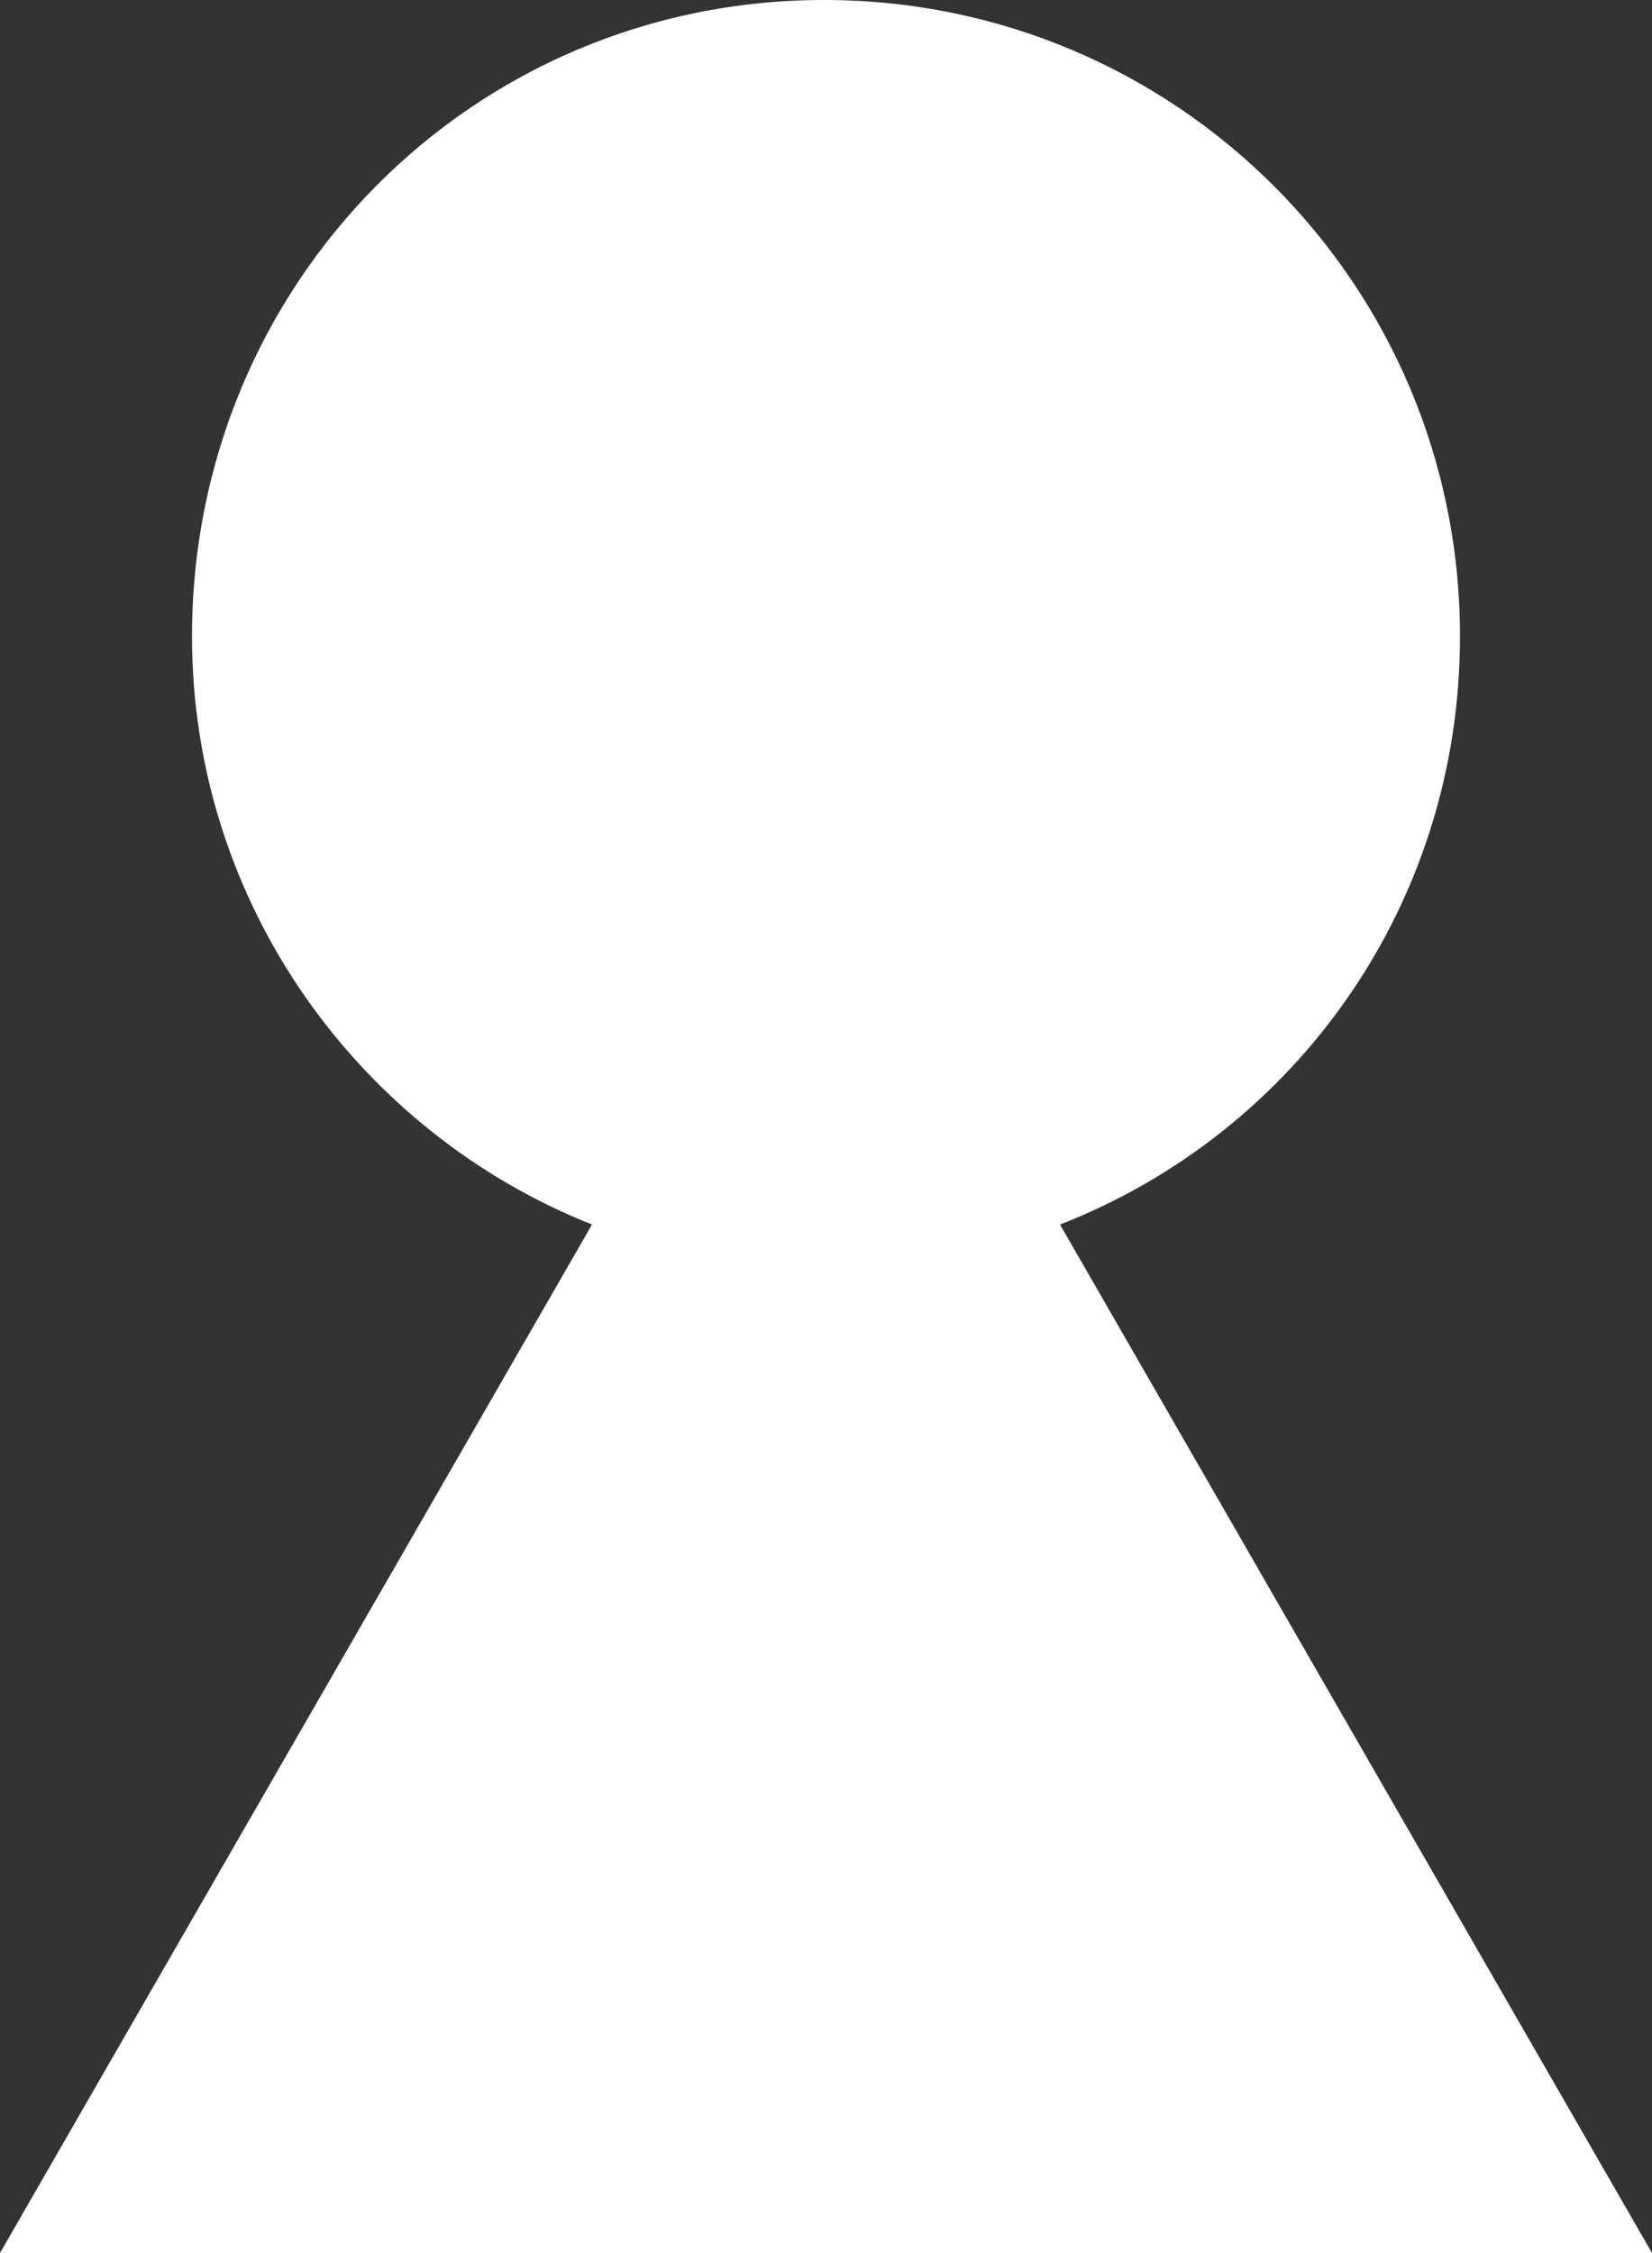 <?xml version="1.0" encoding="utf-8"?>
<!-- Generator: Adobe Illustrator 22.0.1, SVG Export Plug-In . SVG Version: 6.00 Build 0)  -->
<svg version="1.1" id="Слой_1" xmlns="http://www.w3.org/2000/svg" xmlns:xlink="http://www.w3.org/1999/xlink" x="0px" y="0px"
	 viewBox="0 0 41.3 56.3" style="enable-background:new 0 0 41.3 56.3;" xml:space="preserve">
<rect x="0" y="0" width="41.3" height="56.3" fill="#333333" stroke="none"/>
<style type="text/css">
	.st0{fill:#FFFFFF;}
</style>
<path class="st0" d="M41.3,56.3L26.5,30.6c5.9-2.3,10-8,10-14.7C36.5,7.1,29.4,0,20.6,0S4.8,7.1,4.8,15.9c0,6.7,4.2,12.4,10,14.7
	L0,56.3H41.3z"/>
</svg>

